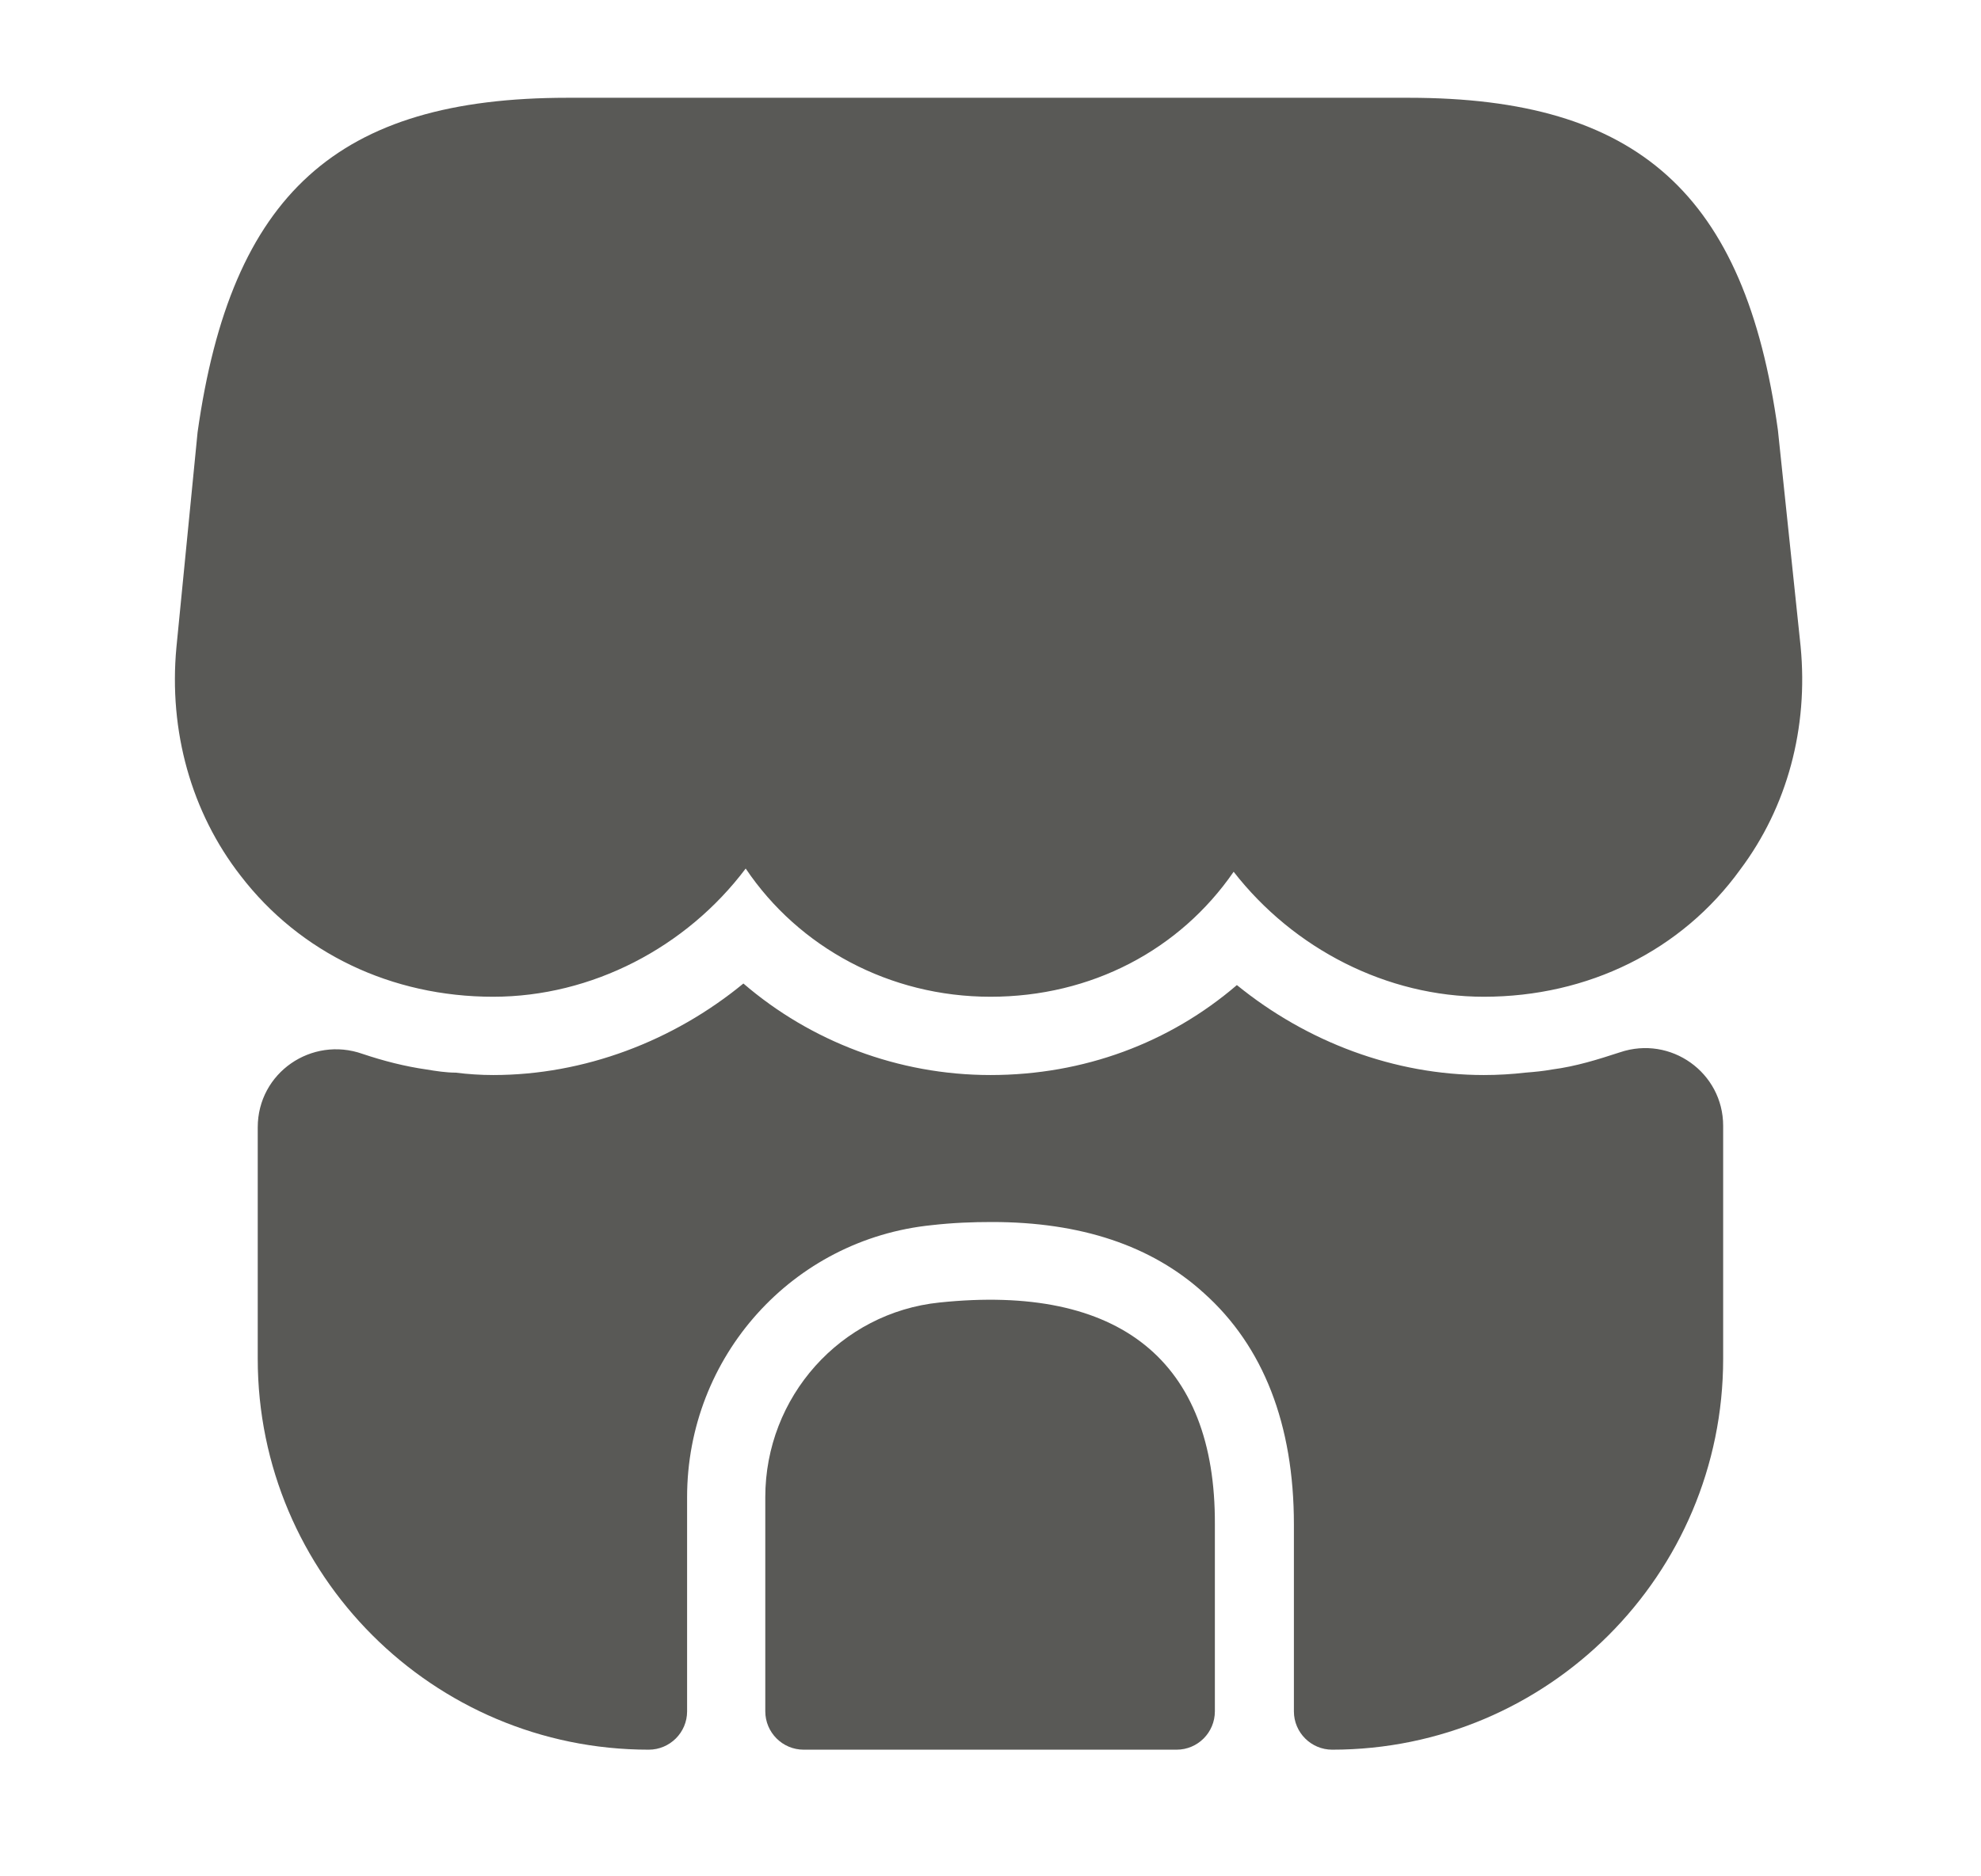 <svg width="19" height="18" viewBox="0 0 19 18" fill="none" xmlns="http://www.w3.org/2000/svg">
<path d="M17.27 6.202L17.052 4.125C16.738 1.86 15.71 0.938 13.512 0.938H11.742H10.633H8.352H7.242H5.442C3.237 0.938 2.217 1.86 1.895 4.147L1.692 6.21C1.617 7.013 1.835 7.793 2.307 8.4C2.877 9.143 3.755 9.562 4.73 9.562C5.675 9.562 6.582 9.09 7.152 8.332C7.662 9.09 8.532 9.562 9.5 9.562C10.467 9.562 11.315 9.113 11.832 8.363C12.41 9.105 13.303 9.562 14.232 9.562C15.23 9.562 16.13 9.12 16.692 8.34C17.142 7.74 17.345 6.982 17.27 6.202Z" fill="#595956"/>
<path d="M9.013 12.495C8.06 12.592 7.34 13.402 7.34 14.362V16.417C7.34 16.62 7.505 16.785 7.708 16.785H11.285C11.488 16.785 11.652 16.62 11.652 16.417V14.625C11.66 13.057 10.738 12.315 9.013 12.495Z" fill="#595956"/>
<path d="M16.527 10.8V13.035C16.527 15.105 14.848 16.785 12.777 16.785C12.575 16.785 12.41 16.62 12.41 16.418V14.625C12.41 13.665 12.117 12.915 11.547 12.405C11.045 11.948 10.363 11.723 9.515 11.723C9.327 11.723 9.14 11.73 8.937 11.753C7.602 11.888 6.59 13.013 6.59 14.363V16.418C6.59 16.62 6.425 16.785 6.222 16.785C4.152 16.785 2.472 15.105 2.472 13.035V10.815C2.472 10.29 2.99 9.938 3.477 10.11C3.68 10.178 3.882 10.23 4.092 10.26C4.182 10.275 4.28 10.29 4.37 10.29C4.49 10.305 4.61 10.313 4.73 10.313C5.6 10.313 6.455 9.99 7.13 9.435C7.775 9.99 8.615 10.313 9.5 10.313C10.393 10.313 11.217 10.005 11.863 9.45C12.537 9.998 13.377 10.313 14.232 10.313C14.367 10.313 14.502 10.305 14.63 10.29C14.72 10.283 14.803 10.275 14.885 10.26C15.117 10.23 15.328 10.163 15.537 10.095C16.025 9.93 16.527 10.29 16.527 10.8Z" fill="#595956"/>
</svg>
